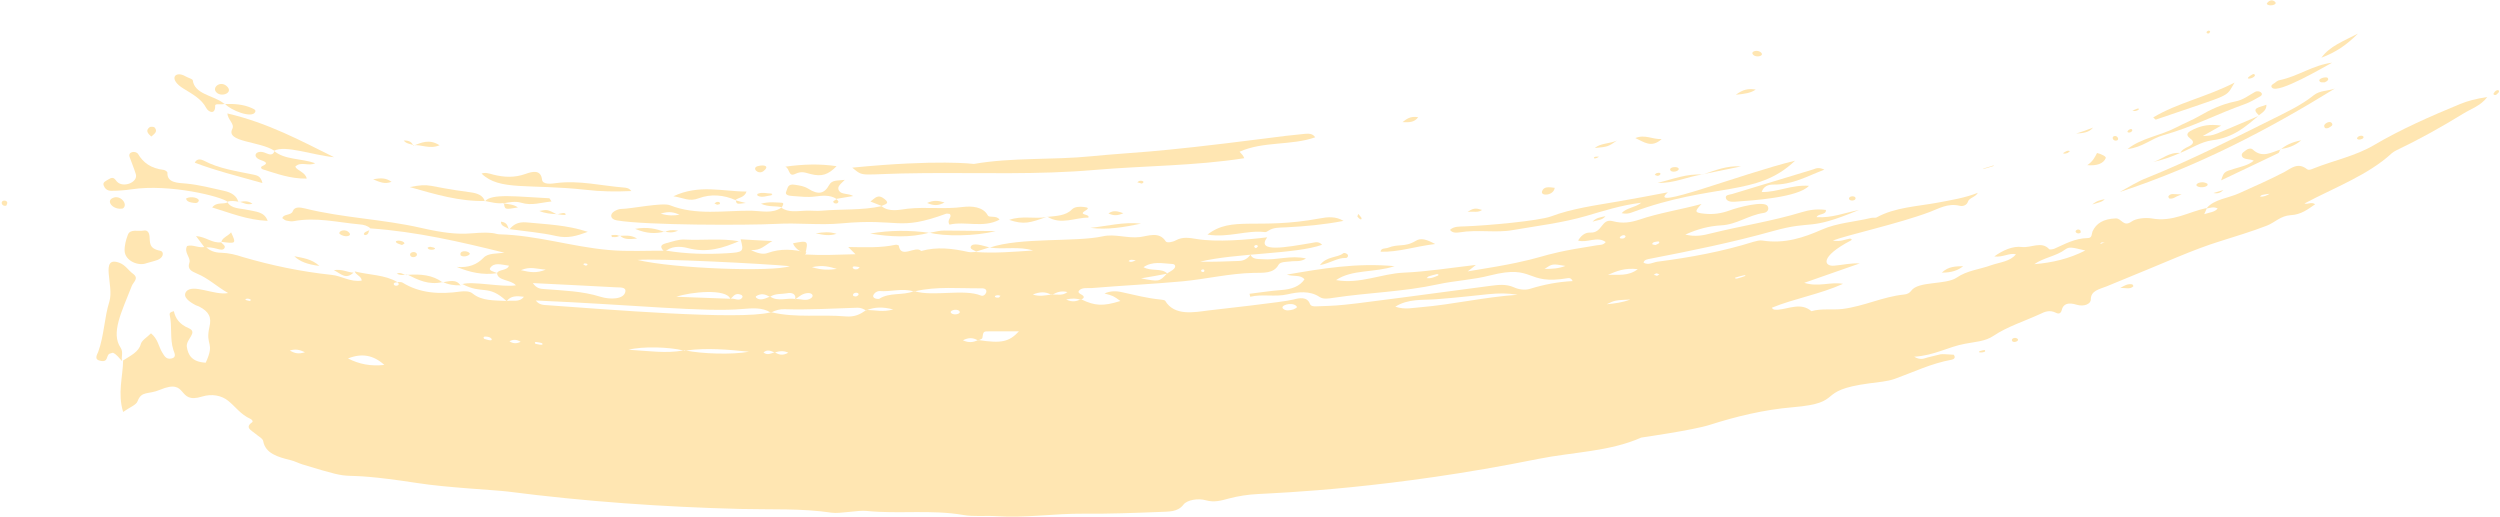<svg xmlns="http://www.w3.org/2000/svg" viewBox="0 0 1005 208" width="1005" height="208">
	<style>
		tspan { white-space:pre }
		.shp0 { fill: #ffe6b2 } 
	</style>
	<g id="Layer">
		<path id="Layer" fill-rule="evenodd" class="shp0" d="M323.6 102.3C330.3 102.7 336.9 102.4 343.9 102.2C342.9 101.2 342.2 100.5 341 99.3C347.7 99.4 354 99.7 360 98.4C360.4 98.3 361.3 98.6 361.3 98.7C362.1 104.3 368.1 98.5 370.3 100.9C376.7 99.1 383 99.9 389.3 101.3C390.13 101.48 391.12 101.33 392.05 101.3C399.83 101.9 407.52 101.2 415.3 100.7C409.57 98.92 403.64 100.37 397.9 99.53C410.24 95.32 432.46 97.39 443.3 95C448.2 93.9 453.1 95.9 458.2 95.3C461.5 94.9 466 92.9 468.6 97C469.1 97.8 471.5 97.3 472.7 96.6C475.5 95.1 478.1 95.6 481.2 96.1C489.2 97.4 501.3 96.4 509.4 95.4C504.7 101.8 517.5 99.3 527.1 97.7C528.6 97.5 529.9 96.8 531.5 98.4C520.9 102.2 496.7 101.7 482.4 105.2C487.7 105.3 493 105.1 498.2 104.9C500.4 104.8 501.7 103.7 502.7 102.4C503.5 104.2 505.3 104.1 507.5 104.2C513.2 104.7 518.8 102.5 525 103.9C522.9 105.4 520.6 104.8 518.7 105.1C517 105.3 514.7 105.2 514 106.4C512 110.1 507.9 109.6 504 109.7C494.2 109.9 484.9 112.2 475.3 113.1C463.2 114.2 451 114.8 438.9 115.8C437.2 115.9 435.2 115.5 434 116.6C432.3 118.2 436.2 118.3 435.6 119.7C435.52 119.95 435.09 120.13 434.72 120.36C440.15 123 443.45 123.18 450.4 121C447.5 118.9 447.5 118.9 444 118C446.3 116.9 448.7 116.9 451.2 117.5C456.2 118.6 461.2 119.9 466.4 120.4C467.1 120.5 468.2 120.6 468.4 120.9C472.1 127.2 480.2 125.5 485.8 124.8C488.8 124.4 515.9 121.5 520 120.4C522.2 119.8 525.5 119.1 526.6 122.2C527.1 123.5 529.2 123.1 530.5 123.1C541.3 122.7 537.4 123.1 599.2 114.9C602.4 114.5 605.4 114.1 608.6 115.5C610.3 116.3 612.9 116.8 615.1 116.1C620.6 114.4 626.2 113.3 632.2 113C631.8 112 631.1 111.7 630.4 111.8C612.9 114.8 617.3 106.1 599.1 110.7C592.2 112.5 584.9 112.8 578 114.3C564.3 117.3 550.1 117.6 536.2 119.7C534.2 120 532 120.4 530.5 119.4C526.5 116.7 521.6 117.4 517.7 118.3C512.5 119.5 507.5 118.1 502.6 119.3C502.5 118.9 502.4 118.5 502.3 118.1C506.5 117.6 510.8 116.9 515 116.6C519.3 116.3 522.5 115.1 524.4 112.3C522.8 110.3 520 111.3 517.3 110.4C531.7 107.9 545.4 105.6 560.6 107C552.6 109.7 543.5 108.2 537.1 112.6C546.8 114.3 555.2 110 564.4 109.6C573.7 109.2 582.9 107.7 593.3 106.5C591.7 107.8 591.1 108.3 590 109.1C626.6 103.3 613 103.1 642 98.6C643.2 98.4 644.5 98.6 645.5 97.3C642.1 94.8 638 97.8 634.4 96.7C635.4 95 637 93.4 639.2 93.5C644.3 93.8 643.6 87.7 648.3 88.9C652.4 90 655.6 89.4 659 88.3C666.9 85.6 675.5 84.3 684 82C681.1 85.1 681.2 85.5 685.1 85.9C688.7 86.3 692 85.8 695.3 84.6C698.4 83.4 709.4 80.5 710.6 82.9C711.3 84.1 710.5 85.4 709 85.6C702.8 86.5 698.2 90.3 691.8 90.6C687 90.9 682.6 92 677.5 94.3C681.6 95.3 684.8 94.6 687.9 93.8C700 90.8 712.5 88.9 724.3 85.3C727.2 84.4 730.5 83.9 734 84.4C734.3 86.5 730.7 85.8 730.3 87.3C736.4 87.7 741.7 85.5 747.3 84.4C726.2 93.2 729.5 88.2 712.7 92.9C696.6 97.4 680 100.8 663.4 104C662.3 104.2 660.9 104.4 660.7 105.6C662.7 106.7 664.4 105.5 666.3 105.2C679.5 103.5 692.5 101.1 704.9 97.2C706 96.9 707.4 96.5 708.5 96.7C717.5 98.1 725.1 95.5 732.4 92.3C738.5 89.6 745.6 89.2 752.2 87.6C752.9 87.4 753.9 87.7 754.4 87.4C761.8 83.3 770.8 83 779.3 81.4C784.5 80.4 789.8 79.6 795.1 77.5C794.1 79.3 791.6 79.5 791.1 81.1C790.7 82.4 789.2 83.1 787.7 82.7C783 81.6 779.3 83.9 775.8 85.2C763 90 742.8 94.4 736.8 96.7C740 97.3 741.8 96.2 743.7 95.9C744.5 96.1 744.6 96.4 744 96.7C731.4 103.3 733.2 107.2 737.4 106.8C740.8 106.5 744.1 105.7 747.6 105.9C740.5 108.4 733.4 110.9 725.3 113.7C731.1 115.5 735.7 113.2 740.9 114.1C731.6 118.3 721.3 120 712.3 123.7C712.8 124.7 713.8 124.5 714.8 124.5C719.3 124.1 724 121.5 728.2 125.1C732.2 123.9 736.5 124.7 740.7 124.2C749.4 123.1 756.8 119.3 765.4 118.4C766.8 118.3 767.7 117.7 768.3 116.9C771.1 112.9 782.2 114.6 786.6 111.6C790.8 108.7 795.9 108.3 800.5 106.6C804 105.4 808.2 105.1 810.4 102.2C807.6 101.6 805.3 103.5 801.7 103.1C805.1 100.6 809.2 98.8 812.9 99.3C816.5 99.7 820.8 96.8 823.8 100.2C824 100.4 825.3 100.2 825.8 100C830 98.2 833.9 95.8 839.3 95.7C841.1 95.7 840.8 94 841.2 93C842.7 89.8 845.5 88 850.5 87.8C853 87.7 853.5 91.5 857 89C858.7 87.8 862.5 87.4 864.9 87.8C873.48 89.4 879.77 85.12 887.15 83.61C890.1 80.09 895.78 79.67 900.1 77.7C906.3 74.9 912.5 72.2 918.4 69.1C921 67.7 923.7 65.1 927.4 68C928.2 68.6 929.3 68 930.1 67.7C938.1 64.5 947 62.7 954.4 58.3C965.1 52 976.9 46.8 989 41.8C992 40.6 995.2 39.7 999.9 39C997.2 42.6 993.2 43.8 990.2 45.7C981.6 51 972.6 56 963.2 60.5C962.6 60.8 962 61.2 961.5 61.6C952 70.4 938.4 75.4 926.4 81.8C927.7 82.3 929.1 81 930.7 82.1C927.8 84.1 925.1 86.3 920.8 86.5C916.7 86.8 914.6 89.4 911.3 90.7C905.1 93.1 898.7 95 892.4 97C881.2 100.5 873.2 104.4 846.9 115.1C843.9 116.3 840.5 116.8 840.5 120.4C840.5 122.2 837.8 123.4 834.8 122.5C831.6 121.5 829.4 122 828.8 124.7C828.5 125.9 827.7 126.4 826.4 125.7C824 124.5 822 125.3 820.2 126.2C813.9 129.1 806.9 131.3 801.4 135C798 137.3 793.9 137.4 789.9 138.2C783.2 139.4 777.7 142.9 769.5 143.4C772.2 145 773.6 144 774.9 143.7C781.6 142.2 778.5 142.2 785.4 142.6C786.3 143.8 785.5 144.4 784.6 144.6C776.3 146.1 769.2 149.6 761.7 152.3C758.6 153.4 755 153.6 751.5 154.1C729.1 157.1 742.2 161.9 720.8 163.7C709 164.7 698 167.4 687.3 170.8C680.8 172.9 659.8 175.9 659.8 175.9C647 181.6 632.2 181.7 618.3 184.5C559 196.5 514.4 198.1 505.7 198.6C501.7 198.8 497.8 199.4 494 200.4C491 201.2 488.2 202.1 484.7 201.1C481.6 200.2 477.2 201 475.8 202.8C473.4 206 469.7 205.6 466.3 205.8C456.1 206.2 445.8 206.6 435.6 206.5C423.8 206.4 412.2 208.3 400.5 207.5C396 207.2 391.4 207.8 387.1 207C374.3 204.8 361.2 206.7 348.4 205.4C345.1 205 337.6 206.6 334.3 206.1C322.2 204.3 309.9 204.9 297.7 204.6C266.3 203.8 235.1 201.6 204.1 197.6C199.4 197 179.2 196 167.9 194.2C130 188.4 147.8 194.7 121.6 186.7C120 186.2 118.5 185.4 116.9 185C111.6 183.7 106.7 182.3 105.8 177.3C105.6 176.2 103.7 175.3 102.6 174.3C101.1 173 98.3 171.9 101.3 169.8C101.9 169.4 101.3 168.7 100.7 168.4C96.7 166.6 94.7 163.5 91.7 161.1C89.1 159 85.2 158.2 81.3 159.4C70.8 162.7 76 151.8 64.3 156.7C59.6 158.7 56.9 157 55.3 161.3C54.8 162.8 52 163.8 49.5 165.6C47.2 158.1 49.4 151.5 49.5 144.8L49.5 144.9C52.4 143 55.8 141.5 56.6 138.3C57 136.8 59.1 135.6 60.7 134C63.5 136.3 63.7 139.1 65.1 141.5C65.9 142.7 66.6 144.7 69 144.1C71.1 143.6 70.1 141.9 69.7 140.7C68.2 136 69.3 131.2 68.2 126.5C68.1 126 68.4 125.4 69.9 125.1C70.5 128 72.2 130.4 75.8 131.9C79.8 133.6 74.7 136.3 75.1 139.4C75.6 142.6 77 145.5 82.7 145.8C86.6 137.3 82.4 139.3 84.2 131.4C85.1 127.6 84.1 125.3 80 123.2C79.6 123 79.1 122.9 78.7 122.7C76.2 121.4 73.3 119.4 74.8 117.3C77.3 113.8 86.3 118.9 91.7 117.8C87 115.1 83.8 111.9 79.2 110C76.8 109 75.3 108.1 76.1 105.7C76.9 103.6 73.8 101.6 75.2 98.9C77.57 98.11 80.14 100.06 82.71 99.13C84.12 100.75 86.37 101.6 88.9 101.6C92 101.7 94.8 102.4 97.5 103.3C109.1 106.7 121 109.2 133.3 110.5C137.4 110.9 140.8 113.5 145.4 112.8C145.4 111.04 142.92 110.52 142.62 109.1C148.35 110.58 154.76 110.41 159.73 113.4C160.42 113.39 161.33 113.32 161.8 113.6C168.7 117.9 176.7 118.4 185.1 117.2C186.8 117 188.8 117 190 118C193.74 121.05 198.75 120.71 203.58 120.99C196.14 114.1 193.99 118.51 185.89 114.2C190.17 112.93 202.03 115.58 207.4 114.7C205.31 112.31 200.13 113 199.8 109.83C194.08 110.67 188.84 109.48 183.6 107.3C188.4 107.7 191.7 106.4 194.4 103.6C196.2 101.7 199.7 102 202.8 101.6C185.13 97.21 167.47 93.12 148.9 91.81C147.81 90.77 146.25 90.3 144.5 90.2C135.7 89.4 127.1 87.2 118.1 88.9C117.2 89.1 116.1 88.9 115.2 88.7C114.6 88.6 114 88.1 113.5 87.7C113.9 85.9 117.1 86.7 117.7 84.9C118.4 83 120.6 83.3 122.6 83.8C137.8 87.6 153.9 88.1 169.2 91.6C187.8 95.9 189.5 92.8 198 93.7C199 93.8 199.9 94.2 200.9 94.2C215.9 94.6 229.9 99.2 244.7 100.5C252.4 101.2 260 100.7 267.7 100.8L267.5 100.7C275.7 102.1 284 102.3 292.3 101.8C298.86 101.4 299.1 101.2 297.73 96.2C301.62 96.4 305.51 96.7 310.5 96.9C307.4 98.6 305.9 100.8 301.9 100.5C304.3 101.8 306.8 102.4 308.6 101.7C313.9 99.8 319 100.2 324.2 101.5L323.6 102.3ZM392.05 101.3C392.03 101.3 392.02 101.3 392 101.3L392.3 101.3C392.22 101.3 392.13 101.3 392.05 101.3ZM397.9 99.53C397.83 99.55 397.77 99.58 397.7 99.6L397.7 99.5C397.77 99.51 397.83 99.52 397.9 99.53ZM434.72 120.36C434.68 120.34 434.64 120.32 434.6 120.3C434.49 120.35 434.38 120.39 434.27 120.43C434.35 120.46 434.42 120.48 434.5 120.5C434.57 120.45 434.64 120.4 434.72 120.36ZM428.6 120.4C431.13 121.62 432.69 121.08 434.27 120.43C432.65 119.98 431.08 119.83 428.6 120.4ZM887.15 83.61C887.1 83.67 887.05 83.74 887 83.8C887.04 83.8 887.08 83.79 887.13 83.79C887.15 83.73 887.18 83.66 887.2 83.6C887.18 83.6 887.17 83.61 887.15 83.61ZM886.1 86.1C888.1 85.4 890.4 85.3 891.5 83.8C889.75 82.93 888.48 83.65 887.13 83.79C886.84 84.51 886.47 85.18 886.1 86.1ZM82.71 99.13C82.67 99.09 82.64 99.04 82.6 99L82.8 99.1C82.77 99.11 82.74 99.12 82.71 99.13ZM142.62 109.1C142.61 109.1 142.61 109.1 142.6 109.1L142.6 109C142.6 109.04 142.61 109.07 142.62 109.1ZM159.73 113.4C159.69 113.4 159.64 113.4 159.6 113.4C159.66 113.43 159.71 113.47 159.75 113.5C159.8 113.5 159.85 113.5 159.9 113.5C159.85 113.47 159.79 113.43 159.73 113.4ZM158.3 114.2C158.4 115.47 161.53 114.74 159.75 113.5C158.99 113.51 158.21 113.64 158.3 114.2ZM203.8 121C206 120.6 208.8 121.7 210.6 119.3C207.65 118.91 205.28 118.9 203.77 121C203.71 120.99 203.64 120.99 203.58 120.99C203.62 121.02 203.66 121.06 203.7 121.1C203.72 121.07 203.75 121.03 203.77 121C203.78 121 203.79 121 203.8 121ZM185.89 114.2C185.79 114.23 185.69 114.27 185.6 114.3L185.7 114.1C185.76 114.13 185.83 114.17 185.89 114.2ZM199.8 109.83C199.87 109.82 199.93 109.81 200 109.8C199.94 109.78 199.89 109.76 199.83 109.74C199.82 109.76 199.81 109.78 199.8 109.8C199.8 109.81 199.8 109.82 199.8 109.83ZM204.6 106.8C201.5 106.4 198.6 105.3 197 107.8C196.43 108.76 198.51 109.26 199.83 109.74C200.5 108.22 203.91 108.87 204.6 106.8ZM148.9 91.81C148.94 91.84 148.97 91.87 149 91.9L148.8 91.8C148.83 91.8 148.87 91.8 148.9 91.81ZM297.73 96.2C297.72 96.2 297.71 96.2 297.7 96.2L297.7 96.1C297.71 96.13 297.72 96.17 297.73 96.2ZM311.3 141.66C311.33 141.67 311.37 141.69 311.4 141.7C311.46 141.68 311.52 141.67 311.57 141.65C311.55 141.63 311.52 141.62 311.5 141.6C311.43 141.62 311.36 141.64 311.3 141.66ZM316.9 141.8C314.97 140.83 313.22 141.17 311.57 141.65C313.15 142.71 314.73 142.98 316.9 141.8ZM306.9 141.7C308.52 142.94 309.87 142.09 311.3 141.66C309.84 141.06 308.46 140.33 306.9 141.7ZM423.19 118.39C423.1 118.39 423 118.4 422.9 118.4C422.77 118.41 422.65 118.42 422.52 118.44C422.61 118.49 422.71 118.54 422.8 118.6C422.93 118.53 423.06 118.46 423.19 118.39ZM415.2 118.4C418.04 119.35 420.25 118.68 422.52 118.44C420.3 117.2 417.98 117.25 415.2 118.4ZM429.1 117.4C426.42 116.75 424.77 117.56 423.19 118.39C425.12 118.36 427.29 118.92 429.1 117.4ZM309.69 119.26C309.66 119.24 309.63 119.22 309.6 119.2C309.52 119.24 309.44 119.27 309.36 119.31C309.4 119.34 309.45 119.37 309.5 119.4C309.56 119.35 309.62 119.31 309.69 119.26ZM303.9 119.1C303.8 119.2 303.8 119.5 303.9 119.6C305.35 120.95 307.17 120.25 309.36 119.31C307.6 118.18 305.85 117.83 303.9 119.1ZM319.66 120.18C319.64 120.25 319.62 120.32 319.6 120.4C319.7 120.33 319.79 120.27 319.89 120.2C319.86 120.2 319.83 120.2 319.8 120.2C319.75 120.19 319.71 120.18 319.66 120.18ZM326 119.9C327.3 119 326.6 117.8 324.9 117.8C322.65 117.89 321.36 119.13 319.89 120.2C321.96 120.13 324.13 121.18 326 119.9ZM316.3 117.9C314.27 118.29 311.58 117.92 309.69 119.26C312.63 121.34 316.42 119.66 319.66 120.18C320.08 118.33 318.51 117.42 316.3 117.9ZM469.2 109.9C469.2 109.9 469.2 109.9 469.2 109.9C469.15 109.95 469.11 110 469.06 110.04C469.14 110.03 469.22 110.01 469.3 110C469.27 109.97 469.24 109.93 469.2 109.9ZM458.7 111.9C465.9 113.28 466 113.3 469.06 110.04C465.94 110.63 462.8 111.22 458.7 111.9ZM471.9 108.1C472.7 107.3 472.7 106.1 471 106.1C467.3 105.9 463.3 104.9 459.7 107.4C462.66 109.17 466.97 107.65 469.2 109.9C470.1 109.3 471.2 108.8 471.9 108.1ZM274.7 140.89C274.84 140.93 274.97 140.96 275.1 141C275.31 140.97 275.51 140.94 275.72 140.91C275.54 140.87 275.37 140.84 275.2 140.8C275.03 140.83 274.87 140.86 274.7 140.89ZM301.1 141.4C292.7 140.52 284.21 139.74 275.72 140.91C282.08 142.23 294.29 142.66 301.1 141.4ZM252.7 140.6C260.9 141.09 267.77 142.15 274.7 140.89C269.07 139.48 258.26 139.14 252.7 140.6ZM293.77 120.07C293.71 120.08 293.65 120.09 293.6 120.1C293.59 120.1 293.58 120.1 293.56 120.1C293.58 120.13 293.59 120.17 293.6 120.2C293.66 120.16 293.71 120.11 293.77 120.07ZM271.9 119.3C279.09 119.6 286.38 119.8 293.56 120.1C291.97 115.92 277.65 117.32 271.9 119.3ZM298.5 119.4C298.6 119.2 298.3 118.6 297.9 118.5C295.52 117.55 294.86 119.14 293.77 120.07C295.35 119.82 297.44 121.43 298.5 119.4ZM367.19 117.13C367.26 117.15 367.33 117.18 367.4 117.2C367.54 117.17 367.68 117.13 367.81 117.1C367.71 117.07 367.6 117.03 367.5 117C367.4 117.05 367.29 117.09 367.19 117.13ZM394.3 118.8C396.1 119.6 398.1 115.8 394.6 115.9C385.64 116 376.59 115.03 367.81 117.1C375.07 119.3 387.6 116.04 394.3 118.8ZM353.5 117C352.9 117 352.1 117.4 351.7 117.8C351.1 118.4 350.6 119.2 351.5 119.8C351.9 120.1 353.1 120.3 353.5 120.1C357.5 117.47 362.93 118.83 367.19 117.13C362.66 115.75 358.13 117.39 353.5 117ZM393.05 136.81C393.1 136.84 393.15 136.87 393.2 136.9C393.29 136.84 393.39 136.78 393.5 136.73C393.43 136.72 393.37 136.71 393.3 136.7C393.22 136.74 393.13 136.77 393.05 136.81ZM409.6 133.2C405.5 133.2 401.6 133.2 397.7 133.2C395.3 133.2 395.3 133.2 394.9 135.9C394.82 136.24 394.08 136.43 393.5 136.73C402.54 138.09 405.63 137.47 409.6 133.2ZM387.1 136.8C389.49 137.94 391.32 137.54 393.05 136.81C391.2 135.7 389.34 135.63 387.1 136.8ZM348.61 124.6C348.5 124.6 348.4 124.6 348.3 124.6C348.22 124.66 348.14 124.72 348.05 124.77C348.07 124.78 348.08 124.79 348.1 124.8C348.27 124.73 348.44 124.67 348.61 124.6ZM344.8 123.7C335 124 325.2 124.6 315.4 124.3C313.52 124.21 311.72 124.73 310.18 125.54C319.93 127.88 330.06 126.31 340 127.2C343.57 127.49 345.75 126.38 348.05 124.77C347.07 124.18 346.08 123.7 344.8 123.7ZM310.18 125.54C310.12 125.53 310.06 125.52 310 125.5C309.91 125.53 309.81 125.55 309.71 125.58C309.77 125.62 309.84 125.66 309.9 125.7C309.99 125.65 310.09 125.6 310.18 125.54ZM298.6 124.2C283.5 125.6 254.7 122.5 215.4 120.8C216.7 122.6 218.5 122.6 220.2 122.7C243.02 124.29 297.14 128.83 309.71 125.58C306.35 123.51 302.43 123.91 298.6 124.2ZM359.1 124.4C354.74 123.26 351.64 123.47 348.61 124.6C351.71 124.66 354.94 125.56 359.1 124.4ZM256.3 104.5C271 108 310.6 109.4 317.5 107C307.5 106 263.8 103.8 256.3 104.5ZM214.2 113.8C215.7 116 217.3 116.1 218.7 116.2C226.3 116.8 234.1 117 241.4 119.3C245.2 120.5 250.9 120.4 251.4 117.2C251.7 115.3 249.2 115.6 247.6 115.5C236.9 114.9 226.1 114.4 214.2 113.8ZM610.1 118.5C601.4 117.1 598 118.7 577.3 120.3C571.9 120.7 566.1 120 560.9 123.3C564.9 124.6 568.1 123.7 571.2 123.5C584.1 122.4 596.8 119.4 610.1 118.5ZM817.8 106.2C825.1 105.6 831.8 104 838.3 100.7C832.7 99.4 831.9 99.1 830.2 100.3C826.6 103 821.4 103.6 817.8 106.2ZM139.9 144.1C144.4 146.4 149 147.3 154.5 146.7C150.1 142.7 145.4 141.9 139.9 144.1ZM658.4 108.2C653.1 107.6 649.8 109 646.4 110.5C650.4 110.3 654.5 111.2 658.4 108.2ZM326.4 107.4C330.6 108.7 333.5 108.5 336.4 108.1C333.6 107.3 331 106.4 326.4 107.4ZM629.3 106.9C624 106 624.1 106 620.9 108.1C623.9 108.1 626.5 108 629.3 106.9ZM219.4 108.4C215.6 108.1 213.2 107 209.4 108.6C213.2 109.5 215.6 109.9 219.4 108.4ZM655.4 120.4C649.2 120.7 649.2 120.7 645.9 122.3C649.2 122 652.3 121.6 655.4 120.4ZM519.9 124.4C520.6 124 522 123.7 521 122.9C519.1 121.3 514.4 122.8 515.8 124.1C516.9 125.1 518.4 124.8 519.9 124.4ZM122.6 141.6C120.5 140.6 118.9 140.2 116.5 140.9C118.5 142.1 120.1 142.4 122.6 141.6ZM385.6 125C384.5 123.9 381.3 124.9 382.4 125.9C383.5 126.9 386.7 126.2 385.6 125ZM912.4 77.9C911.8 78 911.3 78 910.8 78.1C910 78.3 908.9 78.2 908.6 79.1C910.1 79.1 911.3 78.6 912.4 77.9ZM697.5 111.9C697.7 111.9 698 112 698.2 112C699.3 111.7 700.4 111.4 701.4 111C701.9 110.8 701.7 110.5 700.9 110.7C699.8 110.9 698.7 111.3 697.6 111.6C697.5 111.5 697.5 111.8 697.5 111.9ZM344.1 119.2C346 118.5 345 117.5 343.9 117.7C343.2 117.8 342.7 118.3 343 118.9C343.1 119.1 343.7 119.1 344.1 119.2ZM653.5 95.1C653.1 93.5 649.7 95.8 651.9 95.9C652.6 96 653.2 95.7 653.5 95.1ZM573.5 111.8C574.3 111.8 574.9 112.2 578 110.8C578.5 110.6 578.3 110.1 577.6 110.2C576.5 110.4 575.4 110.8 574.3 111.1C574.1 111.2 574 111.4 573.5 111.8ZM209.3 137.4C207.8 136.5 206.4 136.3 204.8 137.2C206.3 138.2 207.7 138.2 209.3 137.4ZM215.2 138.2C215.9 138.3 216.8 138.6 217.7 138.6C218.2 138.6 218.3 138.1 217.7 137.9C217.1 137.7 216.4 137.6 215.7 137.5C215.1 137.4 214.8 137.6 215.2 138.2ZM194.6 136.2C195.3 136.4 196.1 136.7 197 136.8C198.3 137 197.8 135.3 195.1 135.3C194.4 135.3 194.2 135.6 194.6 136.2ZM453.7 105C454.7 105.3 454.2 105.6 456.6 104.7C455.5 104.4 454.2 104.2 453.7 105ZM666.1 110.9C666.4 110.7 666.8 110.5 667.1 110.3C665.5 109.7 666.1 109.7 664.8 110.5C665.3 110.6 665.7 110.7 666.1 110.9ZM345.6 107.4C344.9 107.3 344.2 107.1 343.6 107.1C342 107 342.9 108.7 344.7 108.2C345 108.1 345.2 107.8 345.6 107.4ZM844.9 97.9C845.3 97.7 845.7 97.5 846.1 97.4C844.5 97.5 845 97.3 844.2 98C844.4 98 844.6 97.9 844.9 97.9ZM505.7 99C505.4 98 503.6 98.7 504.4 99.5C504.9 100 505.2 99.6 505.7 99ZM235.5 106.8C236.4 106.6 236.6 105.9 234.9 105.9C234.8 105.9 234.5 106.2 234.5 106.3C234.8 106.5 235.2 106.7 235.5 106.8ZM100.4 121C101.6 120.5 100 119.9 99.1 120.1C98.5 120.2 98.5 120.5 99.1 120.7C99.6 120.8 100 120.9 100.4 121ZM665.5 98.5C666 98.2 666.9 98 667 97.6C667.2 96.8 666.2 97.1 665.6 97.2C664.9 97.3 664.2 97.5 664.2 98.2C664.3 98.3 665 98.4 665.5 98.5ZM401.6 119.6C401.8 119.4 402 119.1 402.2 118.9C401.8 118.8 401.3 118.6 400.9 118.7C399.4 118.8 399.7 119.9 401.6 119.6ZM484.2 108.9C484.1 108.7 484.1 108.5 484 108.4C483 108 482.5 109 483.1 109.2C483.6 109.5 484 109.4 484.2 108.9Z" />
		<path id="Layer" fill-rule="evenodd" class="shp0" d="M498.3 61C499.5 62.3 499.6 62.3 500.2 63.6C480.4 66.7 460.2 66.6 440.2 68.3C417.3 70.3 394.4 69.4 371.5 69.6C344.6 69.8 347.8 71.6 342.6 67.4C377 64 391.5 65.9 391.5 65.9C407.1 63.2 423.1 64.4 438.9 62.8C456 61.1 460.7 61.8 509.1 55.6C514.2 54.9 519.4 54.3 524.6 53.8C526 53.7 527.7 53.6 528.7 55.2C519.1 58.6 507.8 56.7 498.3 61Z" />
		<path id="Layer" fill-rule="evenodd" class="shp0" d="M354.4 82.9C357.5 85.4 361.5 84.3 364.9 83.9C372.3 83.1 379.7 84.2 387.1 83.2C390.5 82.8 395.2 83 397.1 86.6C397.7 87.7 400.6 86.4 401.8 88.3C395.3 91.8 388 88.8 381.7 90.3C380.4 88.3 383 87.3 381.8 86C381.3 86 380.8 85.8 380.4 85.9C360.7 93.1 361.9 87.6 338.2 89.8C329.5 90.6 320.8 89.5 312.1 90C300.2 90.6 259.7 90.6 248 88.6C245.4 88.2 244.9 86.2 247 84.9C247.7 84.5 248.8 84 249.6 84C253.5 84 266.3 81.3 269.3 82.5C279.8 86.7 291.1 84.6 302.1 84.7C306.06 84.8 310.51 85.98 314.1 83.47C316.88 85.58 320.54 84.8 323.9 84.7C326.1 84.6 328.4 84.9 330.3 84.7C338.3 84 346.5 84.6 354.3 82.9L354.4 82.9ZM314.1 83.47C314.06 83.45 314.03 83.43 314 83.4L314.2 83.4C314.17 83.42 314.13 83.45 314.1 83.47ZM273.2 86.3C271.2 85.5 269.2 84.7 265.6 85.9C268.8 86.8 271 86.7 273.2 86.3Z" />
		<path id="Layer" fill-rule="evenodd" class="shp0" d="M670.5 77.3C661.3 85.2 699.5 70 721.6 64.6C706.2 79.4 688.9 73.2 656 85.4C654.9 85.8 653.8 86.1 651.9 85.7C653.8 83.5 657.3 83.5 659.8 81.5C651.6 82.5 644.6 84.8 637.7 86.8C628.1 89.6 617.9 90.8 608.1 92.5C601.6 93.7 593.9 92.2 586.8 93.4C585.4 93.6 583.8 93.7 582.9 92.4C584.5 90.9 586.8 91.1 588.9 91C597.7 90.7 618.6 88.8 623.5 87C632 83.8 641.2 82.6 650.4 81C657 79.8 663.5 78.7 670.5 77.3Z" />
		<path id="Layer" fill-rule="evenodd" class="shp0" d="M49.1 145.2C47.9 144 47.1 142.6 45.4 141.8C44.9 142 44.4 142 44 142.2C42.6 143 43.6 145.6 40.6 145.1C37.6 144.6 39 142.7 39.5 141.4C41.9 134.7 41.9 127.8 44 121.1C45.9 114.8 40 102.8 47.9 105.6C50.4 106.5 51.5 108.6 53.4 110C56 111.9 53.7 113.2 53 114.9C48.8 125.6 44.5 133.9 48.5 139.8C49.7 141.7 48.6 143.5 49.1 145.2C49 145.3 49.1 145.2 49.1 145.2Z" />
		<path id="Layer" fill-rule="evenodd" class="shp0" d="M91.6 81.2C89.2 79 68.1 73.8 52.9 76.1C50.2 76.5 47.5 76.7 44.7 76.7C43 76.7 42.1 75.7 41.7 74.6C41.1 73.2 42.7 72.7 43.8 72C45.7 70.8 46.2 72.1 47 73C49.5 75.7 55.6 73.3 54.6 70C53.9 67.7 52.9 65.4 52.1 63.1C51.3 60.9 54.6 60.5 55.5 61.9C57.5 65.3 60.6 67.7 65.8 68.3C66.4 68.4 67.3 69 67.3 69.4C67.1 73.5 71.3 73.5 74.9 73.8C80.1 74.3 85 75.6 90 76.7C93.2 77.4 95.2 78.8 95.8 81.2L95.9 81.1C94.3 80.8 92.8 80.6 91.3 81.1L91.6 81.2Z" />
		<path id="Layer" fill-rule="evenodd" class="shp0" d="M110.3 60.6C104.4 56.7 90.6 57.2 93.4 51.8C94.4 49.8 91.6 48.2 91.4 45.6C107.7 49.4 120.8 56.5 134.3 63.2C125.8 62.4 114.6 58.2 110.2 60.6L110.3 60.6Z" />
		<path id="Layer" fill-rule="evenodd" class="shp0" d="M938.6 35.6C912 52 884 66.7 852.1 77.2C855.8 75.2 859.3 72.9 863.3 71.4C880.4 64.5 896.4 56.4 912.5 48.4C918.7 45.3 925 42.4 930.1 38.3C932.6 36.3 935.9 36.6 938.6 35.6Z" />
		<path id="Layer" fill-rule="evenodd" class="shp0" d="M253.8 76.8C247.3 77.1 241.4 77 235.5 76.3C212.4 73.8 200.8 76.8 193.6 69.8C194.8 69.2 196.6 69.7 198.3 70.2C202.7 71.3 206.9 71.5 211.3 69.9C214.1 68.9 217.4 68.1 217.9 72.2C218.1 74.3 221.7 73.9 223.6 73.6C232.9 72.4 241.8 74.7 250.9 75.4C251.7 75.5 252.8 75.5 253.8 76.8Z" />
		<path id="Layer" fill-rule="evenodd" class="shp0" d="M733.4 68.2C726.3 70.9 720.6 74.3 712.8 74.2C710.8 74.2 708.9 74.9 708.2 77.2C714.6 77.3 720.2 74.2 727.2 74.7C722.9 79.4 704.6 80.6 697.3 81.1C695.7 81.2 694.1 80.9 693.8 79.6C693.5 78.3 695.2 78.3 696.3 78C707.1 74.7 718 71.4 728.9 68.1C730 67.7 731.1 67.1 733.4 68.2Z" />
		<path id="Layer" fill-rule="evenodd" class="shp0" d="M485.4 94.3C495.3 86.6 505.3 92.5 530.6 87.8C533.7 87.2 537 86.9 540.1 88.8C532.4 90.3 524.7 91 516.8 91.4C514.3 91.5 511.8 91.4 509.8 92.8C509.5 93 508.9 93.4 508.5 93.3C501.1 92.4 493.9 95.7 485.4 94.3Z" />
		<path id="Layer" fill-rule="evenodd" class="shp0" d="M58.9 105.8C55.7 107.1 50.3 104.9 50.1 100.9C50 98.8 50.6 96.5 51.4 94.4C52.3 91.9 55.6 93.1 57.7 92.7C59.5 92.3 60 93.9 60.1 94.9C60.4 97.3 59.6 99.9 64.4 100.8C65.9 101.1 65.8 103.1 64.1 104.1C63 104.8 61.5 105 58.9 105.8Z" />
		<path id="Layer" fill-rule="evenodd" class="shp0" d="M110.1 60.6C114.3 64.3 121 63.6 126.7 65.6C124.1 67 120.9 64.7 118.7 67C119.4 68.6 122.8 69.2 123.3 71.8C116.7 71.9 111.2 69.8 105.7 68.1C105 67.9 104.6 67.2 105.4 66.8C108.4 65.5 106.3 64.9 104.7 64.3C100.9 62.9 103.1 59.8 107 61.6C108.5 62.3 109.8 62.4 110.3 60.8C110.3 60.6 110.1 60.6 110.1 60.6Z" />
		<path id="Layer" fill-rule="evenodd" class="shp0" d="M855.3 59.9C860.7 55.5 868.7 54.5 874.9 51.2C877.9 49.6 881.3 48.3 884.2 46.6C888.5 44.1 893.1 41.9 898.5 40.8C901.8 40.2 904 38.3 906.6 36.9C908.2 36.1 910.5 37.7 908.5 38.8C906.5 39.9 904.6 41.1 902.3 41.9C891.3 45.8 881.3 51.1 869.8 54.3C864.8 55.7 861.2 59.3 855.3 59.9Z" />
		<path id="Layer" fill-rule="evenodd" class="shp0" d="M204.7 92.3C206.3 90.4 208 89.1 211.7 89.4C219.7 90.2 227.8 90.4 236.3 93.2C231.7 94.9 228.3 95.9 223.7 94.9C217.6 93.5 211.1 93 204.8 92.1L204.7 92.3Z" />
		<path id="Layer" fill-rule="evenodd" class="shp0" d="M876.5 61.5C877.1 60.2 878.5 59.5 880 58.8C881.8 57.9 882.2 56.9 880.5 55.7C878.1 53.9 879.8 52.9 882 51.9C885.1 50.5 888.3 49.8 892.9 50.5C890.1 52.1 887.9 53.3 885.5 54.7C891.2 54.3 887.9 55 908.2 46.5L908 46.5C902.8 50.8 898 55.3 889.3 56.4C884.7 57 880.7 59.8 876.4 61.5L876.5 61.5Z" />
		<path id="Layer" fill-rule="evenodd" class="shp0" d="M267.3 101.5C266.1 100.1 264.4 98.6 268 97.7C270.3 97.1 272.8 96.2 275.1 96.3C282.5 96.7 289.9 95.7 297.2 97L297.2 96.9C290.7 99.7 284.3 101.8 276.4 99.7C273.3 98.9 269.5 98.9 267.1 101.4L267.3 101.5Z" />
		<path id="Layer" fill-rule="evenodd" class="shp0" d="M336.2 79.9C333.6 78.3 330.6 78.6 327.6 79C324.6 79.4 321.6 79 318.7 78.8C317.3 78.7 315.3 78.5 316.1 76.9C316.7 75.7 316.5 73.7 319.7 74.3C321.6 74.6 323.2 74.8 325 75.9C328.9 78.4 331.4 77.9 333.3 74.4C334.5 72.2 336.7 72.7 339.6 72.3C338.2 73.8 336.2 75 337.3 76.7C338.3 78.3 340.9 77.6 343 78.8C340.4 79.2 338.2 79.6 335.9 80L336.2 79.9Z" />
		<path id="Layer" fill-rule="evenodd" class="shp0" d="M865.6 47.2C875.2 41.4 887.3 38.9 898.3 33.2C894.4 39.6 898.2 37.2 866.6 48.1C866.2 47.8 865.9 47.5 865.6 47.2Z" />
		<path id="Layer" fill-rule="evenodd" class="shp0" d="M295.8 80.5C291 78.3 285.7 77.9 280.9 79.7C277 81.2 274.8 79.5 270.7 78.9C281.1 74 290.5 77 300.1 77C299.3 79.5 296.7 79.4 295.5 80.5L295.8 80.5Z" />
		<path id="Layer" fill-rule="evenodd" class="shp0" d="M90.4 41.7C89.1 42.3 86.4 41.4 86.5 42.5C86.6 46.3 83.8 45.1 82.9 43.4C81.1 39.9 77.5 37.9 73.9 35.7C67.4 31.8 70.4 28.2 74.6 30.7C75.6 31.3 77.4 31.7 77.5 32.3C78.2 37.7 85.2 38.3 89.3 41.1C89.7 41.3 90 41.6 90.3 41.9L90.4 41.7Z" />
		<path id="Layer" fill-rule="evenodd" class="shp0" d="M195 80.8C184.6 81 175.3 78.2 164.7 75.2C173.7 73.5 170.7 74.9 189.1 77.3C192.1 77.7 194.2 78.6 194.9 80.9L195 80.8Z" />
		<path id="Layer" fill-rule="evenodd" class="shp0" d="M916.6 60.1C916.4 60.6 916.3 61.4 915.8 61.6C908.4 65.2 901 68.6 892.9 72.5C894 69.1 894 69.1 898.3 67.8C901 67 903.9 66.4 906 64.6C904.4 63.7 901.6 64.4 901.2 62.5C901 61.5 902.3 60.9 903 60.3C903.7 59.7 905 59.5 905.6 60.1C909.4 63.7 913.1 61.2 916.8 60.1L916.6 60.1Z" />
		<path id="Layer" fill-rule="evenodd" class="shp0" d="M315.7 67C322.9 66 329.5 65.8 336.3 66.8C333 70.2 330.4 71.1 326 70C323.8 69.5 322.5 68.6 319.7 69.9C316.9 71.3 317.6 67.8 315.7 67Z" />
		<path id="Layer" fill-rule="evenodd" class="shp0" d="M937.5 25.2C934.1 27 915.9 37.8 913.4 35.3C912.6 34.5 913.5 33.9 914.2 33.5C914.9 33 915.6 32.3 916.5 32.2C924 30.6 929.7 26.2 937.5 25.2Z" />
		<path id="Layer" fill-rule="evenodd" class="shp0" d="M91.4 81.2C92.9 84 96.6 83.7 99.6 84.4C102.6 85.1 106.3 85 107.6 88.8C99.2 88.4 92.6 85.6 85.3 83.4C87.1 81 89.9 82.3 91.6 81.3L91.4 81.2Z" />
		<path id="Layer" fill-rule="evenodd" class="shp0" d="M202.6 81.6C199.9 82 197.5 81.3 195 80.8L194.9 81C197.4 77.6 208.1 79.1 220.8 79.7C221 79.7 221.2 80.3 221.7 81C217.5 81.4 213.8 82.8 209.5 81.5C207.2 80.8 204.6 81.3 202.1 81.8L202.6 81.6Z" />
		<path id="Layer" fill-rule="evenodd" class="shp0" d="M105.5 73.6C95.6 70.8 86.7 68.6 78.3 65.4C79.2 63.5 81 64.1 82 64.6C88 67.8 95.1 68.8 101.9 70.2C103.3 70.5 104.9 70.8 105.5 73.6Z" />
		<path id="Layer" fill-rule="evenodd" class="shp0" d="M420.9 87.2C424.5 86.8 428.4 86.8 430.9 84.2C432 83.1 433.9 83 435.7 83.2C437.2 83.4 438.1 83.6 436.3 84.7C433.1 86.6 438.4 85.9 437.5 87.5C432.2 87.4 426.6 90.6 421 87.1L420.9 87.2Z" />
		<path id="Layer" fill-rule="evenodd" class="shp0" d="M576.9 98.1C568.6 99.1 562.3 101.4 555 101.2C555.1 99.6 557 100 558 99.6C562.2 97.9 564.6 99.5 569 96.9C571.1 95.5 573.5 96.2 576.9 98.1Z" />
		<path id="Layer" fill-rule="evenodd" class="shp0" d="M373.6 93.6C381 92.3 373.5 92.7 400.2 92.9C392.2 95 379.2 95.1 373.6 93.5L373.6 93.6Z" />
		<path id="Layer" fill-rule="evenodd" class="shp0" d="M373.7 93.5C365.8 95.7 357.8 95.2 349.8 93.9C357.7 92.5 365.7 92.5 373.7 93.6L373.7 93.5Z" />
		<path id="Layer" fill-rule="evenodd" class="shp0" d="M438.3 91.6C445.1 90.9 451.7 89.1 458.7 89.9C452 91.3 445.3 92.5 438.3 91.6Z" />
		<path id="Layer" fill-rule="evenodd" class="shp0" d="M90.3 41.8C94.1 41.7 97.7 41.9 101.1 43.4C101.9 43.8 103 44.1 102.6 45C101.4 47.8 92.6 44.3 90.4 41.7L90.3 41.8Z" />
		<path id="Layer" fill-rule="evenodd" class="shp0" d="M88.8 97.3C89.4 98.1 90.7 98.7 90.3 99.6C89.8 100.8 88.3 100.3 87.2 100C85.6 99.6 83.9 99.2 82.2 99.6L82.4 99.7C81.3 98.3 80.3 96.9 78.8 94.9C82.9 95.2 85.3 97.9 89 97.4L88.8 97.3Z" />
		<path id="Layer" fill-rule="evenodd" class="shp0" d="M933.2 23.2C936.6 18.5 942.2 16.5 947.9 13.5C943.2 18.2 939 21 933.2 23.2Z" />
		<path id="Layer" fill-rule="evenodd" class="shp0" d="M684.7 70.1C678.5 70.9 673 73.8 666.4 73.5C672.3 72.1 678 69.7 684.6 70.2L684.7 70.1Z" />
		<path id="Layer" fill-rule="evenodd" class="shp0" d="M657.4 55.5C661.3 53.9 664.3 56.1 668 55.9C663.8 59.7 660.8 57 657.4 55.5Z" />
		<path id="Layer" fill-rule="evenodd" class="shp0" d="M421 87.1C414 89.6 411.7 90.4 405.7 88.4C410.9 86.5 416.1 88.2 420.9 87.2C420.9 87.2 421 87.1 421 87.1Z" />
		<path id="Layer" fill-rule="evenodd" class="shp0" d="M177.9 113.4C172.3 114.7 168 112.5 163.8 110.4L163.7 110.5C169 110.1 173.9 110.5 177.9 113.5L177.9 113.4Z" />
		<path id="Layer" fill-rule="evenodd" class="shp0" d="M86.8 36.9C85.2 34.9 89 32.1 91.5 35C93.7 37.5 88.6 39.3 86.8 36.9Z" />
		<path id="Layer" fill-rule="evenodd" class="shp0" d="M49.4 83.8C45.6 84.6 42.4 80.9 45.3 79.6C48.4 78.1 51.7 82.2 49.4 83.8Z" />
		<path id="Layer" fill-rule="evenodd" class="shp0" d="M839.1 66.4C841.4 64.8 842.2 63.1 843 61.5C844.9 62 846.8 62.9 846.5 63.6C845.5 65.8 843 66.7 839.1 66.4Z" />
		<path id="Layer" fill-rule="evenodd" class="shp0" d="M323.8 102.3C321.7 101.1 319.5 99.9 318.8 97.8C324.9 96.6 325 96.7 323.7 102.2C323.6 102.3 323.8 102.3 323.8 102.3Z" />
		<path id="Layer" fill-rule="evenodd" class="shp0" d="M530.6 106.6C533.3 102.9 537.7 103.7 540 101.8C540.4 101.5 541.5 101.9 541.8 102.4C542.1 103 541.7 103.7 541 103.7C537.6 103.6 535.3 105.6 530.6 106.6Z" />
		<path id="Layer" fill-rule="evenodd" class="shp0" d="M789.2 107C787.1 108.7 784.6 109.6 780.6 109.6C783.3 107 786.3 107.1 789.2 107Z" />
		<path id="Layer" fill-rule="evenodd" class="shp0" d="M118.3 103C121.6 103.7 125.2 104 128.4 106.9C123.6 106.3 120.6 105.2 118.3 103Z" />
		<path id="Layer" fill-rule="evenodd" class="shp0" d="M166.1 58.6C169.3 57.4 172.5 55.7 176.7 58.4C172.7 60.1 169.4 58 166.1 58.4L166.1 58.6Z" />
		<path id="Layer" fill-rule="evenodd" class="shp0" d="M684.6 70.1C689.5 68.5 694.2 66.5 699.9 66.9C694.9 67.9 689.8 69 684.8 70C684.7 70.1 684.6 70.1 684.6 70.1Z" />
		<path id="Layer" fill-rule="evenodd" class="shp0" d="M89 97.3C89.3 95.5 91.7 94.9 92.9 93.4C95 98 95 98 88.8 97.2L89 97.3Z" />
		<path id="Layer" fill-rule="evenodd" class="shp0" d="M697.8 38.1C700.6 36 702.7 35.5 705.8 36C703.8 37.4 701.6 37.7 697.8 38.1Z" />
		<path id="Layer" fill-rule="evenodd" class="shp0" d="M314.5 83.4C312.1 82.6 309.2 83.4 305.9 81.9C309.2 81 311.8 81.4 314.3 81.5C315.4 81.6 314.6 82.7 314.3 83.3L314.5 83.4Z" />
		<path id="Layer" fill-rule="evenodd" class="shp0" d="M354.7 82.9C353.2 82.3 351.7 81.7 349.9 81C351.7 79.8 352.8 77.7 355.7 80.1C357.9 81.9 355.7 82.1 354.4 82.8C354.4 82.9 354.7 82.9 354.7 82.9Z" />
		<path id="Layer" fill-rule="evenodd" class="shp0" d="M625 75.5C624.6 78.7 619.2 79 619.9 76.9C620.6 74.9 622.6 75.2 625 75.5Z" />
		<path id="Layer" fill-rule="evenodd" class="shp0" d="M267.2 93.1C263.6 94 260.1 94 255.3 92C260.4 91.1 263.8 92 267.1 93.2L267.2 93.1Z" />
		<path id="Layer" fill-rule="evenodd" class="shp0" d="M202.6 81.6L202.2 81.7C204.2 82.1 206.5 82.1 208.2 83.4C202.9 84.3 202.9 84.3 202.6 81.6Z" />
		<path id="Layer" fill-rule="evenodd" class="shp0" d="M641.1 59.5C643.4 57.5 647.2 57.8 650 56.5C646.4 59 646.4 59 641.1 59.5Z" />
		<path id="Layer" fill-rule="evenodd" class="shp0" d="M304.6 66.8C307.5 66 309.4 66.9 306.9 68.8C304.8 70.4 302 67.5 304.6 66.8Z" />
		<path id="Layer" fill-rule="evenodd" class="shp0" d="M876.4 61.5C873 63 869.4 64.3 865.6 65.1C869.3 64 871.8 61.1 876.5 61.5C876.5 61.5 876.4 61.5 876.4 61.5Z" />
		<path id="Layer" fill-rule="evenodd" class="shp0" d="M392.5 101.2C391.7 100.6 390 100.2 390.2 99.3C390.8 97.2 395.2 98.8 397.9 99.5L397.9 99.4C396 100 394.1 100.6 392.2 101.2L392.5 101.2Z" />
		<path id="Layer" fill-rule="evenodd" class="shp0" d="M60.8 54.9C59.5 53.7 58.3 52.5 60.2 51.1C60.5 50.9 61.8 50.9 62.1 51.2C63.6 52.8 62.1 53.8 60.8 54.9Z" />
		<path id="Layer" fill-rule="evenodd" class="shp0" d="M887.3 73.8C888.3 75.1 884.5 75.8 883.2 74.8C882.6 74.3 883.2 73.8 883.9 73.5C885.1 73.1 886.2 73.2 887.3 73.8Z" />
		<path id="Layer" fill-rule="evenodd" class="shp0" d="M563.8 49.1C565.4 47.9 566.8 46.6 570.1 47.1C568.6 49.3 566.3 49.2 563.8 49.1Z" />
		<path id="Layer" fill-rule="evenodd" class="shp0" d="M142.2 109.5C139 112.6 137.2 110.1 134.2 108.6C137.7 108.1 139.7 109.5 142.1 109.6C142.1 109.7 142.2 109.5 142.2 109.5Z" />
		<path id="Layer" fill-rule="evenodd" class="shp0" d="M908.2 46.4C904.5 43.3 908.4 43.2 911.1 42.1C911.2 44.4 909.4 45.3 908 46.4L908.2 46.4Z" />
		<path id="Layer" fill-rule="evenodd" class="shp0" d="M310.1 78.5C308.3 78.7 306.4 79.6 304.6 78.7C304.3 78.3 304.3 77.9 304.9 77.8C306.6 77.2 308.3 77.8 310 77.8C310.2 77.8 310.4 78 310.5 78.1C310.4 78.1 310.2 78.3 310.1 78.5Z" />
		<path id="Layer" fill-rule="evenodd" class="shp0" d="M74.8 79.8C76.9 78.6 80.2 79.7 79.9 80.7C79.5 82 78.1 81.6 76.9 81.4C76 81.2 75 80.9 74.8 79.8Z" />
		<path id="Layer" fill-rule="evenodd" class="shp0" d="M150 72.1C153.4 71.4 155.3 71.6 157.4 73.1C154.7 74.1 152.9 73.3 150 72.1Z" />
		<path id="Layer" fill-rule="evenodd" class="shp0" d="M136.5 94C135.9 92.8 139 91.7 140.5 93.7C141.5 95 138.5 95.6 136.5 94Z" />
		<path id="Layer" fill-rule="evenodd" class="shp0" d="M379.7 81.4C377.1 82.8 375.3 82.7 372.7 81.6C375.3 80.4 377.1 80.6 379.7 81.4Z" />
		<path id="Layer" fill-rule="evenodd" class="shp0" d="M916.8 60.1C918.7 58.5 921 57.2 925.1 56.4C922.3 58.8 919.6 59.5 916.6 60C916.6 60.1 916.8 60.1 916.8 60.1Z" />
		<path id="Layer" fill-rule="evenodd" class="shp0" d="M877 78.1C876.3 78.4 876.1 78.5 875.9 78.6C874.6 79 873.7 80.1 872.1 79.8C871.9 79.8 871.6 79.1 871.7 78.9C872.5 77.6 874.1 78.1 875.5 78.1C875.7 78.1 875.9 78.1 877 78.1Z" />
		<path id="Layer" fill-rule="evenodd" class="shp0" d="M841.4 51.3C839.7 53.4 837.2 53.5 834.6 53.7C836.9 53 839.1 52.2 841.4 51.3Z" />
		<path id="Layer" fill-rule="evenodd" class="shp0" d="M704.5 21.6C704 20.5 706.9 19.8 708.1 21.3C709.2 22.7 705.3 23.4 704.5 21.6Z" />
		<path id="Layer" fill-rule="evenodd" class="shp0" d="M451.6 85.7C449.4 86.7 447.7 86.8 445.6 85.8C447.7 84.3 449.4 85 451.6 85.7Z" />
		<path id="Layer" fill-rule="evenodd" class="shp0" d="M327.9 93.8C331.3 93.3 333.4 93.1 336.3 94C333.3 94.9 331.3 94.5 327.9 93.8Z" />
		<path id="Layer" fill-rule="evenodd" class="shp0" d="M224 86.1C221.5 86 219.1 85.8 216.8 84.8C220.1 84.2 220.1 84.2 223.9 86.2L224 86.1Z" />
		<path id="Layer" fill-rule="evenodd" class="shp0" d="M185.2 102.7C184.4 100.6 187.9 100.6 188.8 101.8C189.3 102.5 186.6 103.7 185.2 102.7Z" />
		<path id="Layer" fill-rule="evenodd" class="shp0" d="M950.1 54.9C950.3 55.5 949.8 55.8 949.1 56C948.5 56.2 947.7 56.2 947.5 55.6C947.5 55.4 947.9 55 948.2 54.8C948.9 54.5 949.6 54.4 950.1 54.9Z" />
		<path id="Layer" fill-rule="evenodd" class="shp0" d="M852.3 115.8C854 114.8 855.3 114 857.1 114.3C857.3 114.3 857.7 115 857.6 115.1C856.2 116.5 854.4 115.6 852.3 115.8Z" />
		<path id="Layer" fill-rule="evenodd" class="shp0" d="M177.8 113.5C180.5 113.1 183.5 112 185.2 114.9L185.3 114.7C182.6 114.8 180.1 114.4 177.9 113.3L177.8 113.5Z" />
		<path id="Layer" fill-rule="evenodd" class="shp0" d="M671.4 68.2C671.2 67.1 674.3 66.8 674.8 67.7C675.3 68.9 671.7 69.7 671.4 68.2Z" />
		<path id="Layer" fill-rule="evenodd" class="shp0" d="M797.5 67.7C798.7 67.3 800.1 66.9 801.4 66.5C801.4 66.6 801.5 66.6 801.5 66.7C800.5 67 798.1 67.8 797.1 68C797.3 67.9 797.3 67.8 797.5 67.7Z" />
		<path id="Layer" fill-rule="evenodd" class="shp0" d="M166.7 103.3C164.9 103.8 164.1 101.9 165.7 101.4C167.4 100.9 168.5 102.7 166.7 103.3Z" />
		<path id="Layer" fill-rule="evenodd" class="shp0" d="M936.1 51.4C935.3 51.7 934.6 51.7 934.4 51C934.1 50.3 934.7 49.7 935.5 49.3C936.1 49 936.9 48.9 937.3 49.4C938.2 50.4 936.9 50.9 936.1 51.4Z" />
		<path id="Layer" fill-rule="evenodd" class="shp0" d="M934.5 33.1C934 33.1 933 33.2 932.7 32.9C931.8 32.1 932.8 31.6 933.7 31.3C934.3 31.1 935.5 31 935.7 31.3C936.3 32 935.7 32.6 934.5 33.1Z" />
		<path id="Layer" fill-rule="evenodd" class="shp0" d="M171.9 99.6C171.9 99.5 172.6 99.2 172.9 99.2C177.7 99.9 172.3 101.3 171.9 99.6Z" />
		<path id="Layer" fill-rule="evenodd" class="shp0" d="M645.4 86.9C644.1 88.6 642.3 88.4 640.2 89.1C641.8 87.4 643.4 87.4 645.4 86.9Z" />
		<path id="Layer" fill-rule="evenodd" class="shp0" d="M889.8 77.6C891.3 77.1 892.5 76.8 893.8 76.4C892.8 77.3 891.8 78 889.8 77.6Z" />
		<path id="Layer" fill-rule="evenodd" class="shp0" d="M590 85.2C592.8 83.1 594.1 84 595.8 84.4C594.1 85.6 592.7 84.9 590 85.2Z" />
		<path id="Layer" fill-rule="evenodd" class="shp0" d="M204.7 92.2C203.7 91.2 201.2 91.1 201.4 89.1C204.3 89.5 203.9 91.2 204.7 92.3C204.7 92.3 204.7 92.2 204.7 92.2Z" />
		<path id="Layer" fill-rule="evenodd" class="shp0" d="M841.1 82.2C842.9 80.7 844.3 80.4 846.1 80.1C845 81.3 843.5 81.4 841.1 82.2Z" />
		<path id="Layer" fill-rule="evenodd" class="shp0" d="M295.6 80.5C296.9 80.9 298.2 81.2 299.8 81.6C296.1 82.1 296.1 82.1 295.8 80.5C295.8 80.5 295.6 80.5 295.6 80.5Z" />
		<path id="Layer" fill-rule="evenodd" class="shp0" d="M911.3 1.6C911.1 1.4 911.8 0.7 912.3 0.4C913.2 -0.1 914.2 0.2 914.7 0.9C915.5 2 912 2.7 911.3 1.6Z" />
		<path id="Layer" fill-rule="evenodd" class="shp0" d="M249.1 94.8C251.2 94.8 253.5 94.3 256.1 95.9C253 96.2 250.8 96.4 249.1 94.6L249.1 94.8Z" />
		<path id="Layer" fill-rule="evenodd" class="shp0" d="M161.6 98.5C160.9 98.2 159.8 98 159.3 97.5C158.3 96.4 162.2 96.5 162.6 97.8C162.7 97.9 162.1 98.2 161.6 98.5Z" />
		<path id="Layer" fill-rule="evenodd" class="shp0" d="M148.4 92.4C148.2 93.4 148.1 94.4 146.8 94.5C146.6 94.5 146.3 94.3 146.3 94.2C146.1 93.4 147.7 92.9 148.6 92.5C148.6 92.5 148.4 92.4 148.4 92.4Z" />
		<path id="Layer" fill-rule="evenodd" class="shp0" d="M95.9 81.3C97.7 80.9 99.5 80.5 101.5 81.9C99.1 82.6 97.7 81.3 96 81.1L95.9 81.3Z" />
		<path id="Layer" fill-rule="evenodd" class="shp0" d="M459 73.8C458.5 73.7 457.8 73.5 457.2 73.3C457.5 73.1 457.8 72.7 458.2 72.7C459.4 72.5 460.4 73.2 459 73.8Z" />
		<path id="Layer" fill-rule="evenodd" class="shp0" d="M546 86C546.5 86.5 546.8 86.9 547.2 87.4C547.5 87.8 547.3 88.3 547 88.2C546.5 88 546 87.5 545.7 87.1C545.6 86.9 545.9 86.5 546 86Z" />
		<path id="Layer" fill-rule="evenodd" class="shp0" d="M743.3 79.7C743.5 78.7 745.7 78.7 745.9 79.5C746.3 80.9 743.1 81 743.3 79.7Z" />
		<path id="Layer" fill-rule="evenodd" class="shp0" d="M857.2 52.4C856.8 53.7 854.6 53.4 855.4 52.6C855.9 51.9 857.1 51.5 857.2 52.4Z" />
		<path id="Layer" fill-rule="evenodd" class="shp0" d="M906.5 30.3C906.1 31.6 902.7 32.1 903.9 31C904.4 30.6 904.9 30.2 905.5 29.9C906 29.6 906.4 29.8 906.5 30.3Z" />
		<path id="Layer" fill-rule="evenodd" class="shp0" d="M336 79.9C336.4 80.4 337.7 80.9 336.6 81.7C336.4 81.9 335.5 81.8 335.3 81.6C334.2 80.7 336.1 80.6 336.2 80C336.2 79.9 336 79.9 336 79.9Z" />
		<path id="Layer" fill-rule="evenodd" class="shp0" d="M797.8 140.7C798.6 141.4 797.3 141.7 796.2 141.7C795.4 141.7 795.3 141.4 796 141.1C796.5 140.9 797.3 140.8 797.8 140.7Z" />
		<path id="Layer" fill-rule="evenodd" class="shp0" d="M2.5 82.7C0.7 83.1 0.1 81.1 1.3 80.7C2.1 80.5 2.7 80.8 2.9 81.3C3 81.8 2.7 82.3 2.5 82.7Z" />
		<path id="Layer" fill-rule="evenodd" class="shp0" d="M808.9 137.1C808.3 136.2 809.9 135.4 810.9 136.1C812.2 136.9 809.6 138.1 808.9 137.1Z" />
		<path id="Layer" fill-rule="evenodd" class="shp0" d="M163.8 110.4C162.4 110.5 160.9 110.8 159.5 110C161.3 109.2 162.2 110.6 163.6 110.6C163.7 110.5 163.8 110.4 163.8 110.4Z" />
		<path id="Layer" fill-rule="evenodd" class="shp0" d="M836.3 92.6C836.3 92.9 836.6 93.3 836.4 93.5C835.4 94.4 833.8 93.3 834.6 92.6C835.1 92.1 835.8 92.2 836.3 92.6Z" />
		<path id="Layer" fill-rule="evenodd" class="shp0" d="M166.2 58.4C165.1 57.8 163.4 57.9 162.3 56.5C164.7 56.4 165.6 57.3 166.1 58.5C166.1 58.6 166.2 58.4 166.2 58.4Z" />
		<path id="Layer" fill-rule="evenodd" class="shp0" d="M831.2 61.5C830.6 61.6 830 62 829.3 61.6C830.2 61 831.3 60.2 832.1 60.8C831.8 61 831.5 61.3 831.2 61.5Z" />
		<path id="Layer" fill-rule="evenodd" class="shp0" d="M288.3 82.3C288 82.2 287.6 82 287.2 81.8C287.5 81.6 287.8 81.3 288.1 81.2C288.7 81.1 289.5 81.1 289.4 81.9C289.5 82.1 288.8 82.2 288.3 82.3Z" />
		<path id="Layer" fill-rule="evenodd" class="shp0" d="M850.8 56.5C849.5 56.8 848.8 55.2 849.7 54.8C851.1 54.1 852.3 56.3 850.8 56.5Z" />
		<path id="Layer" fill-rule="evenodd" class="shp0" d="M857.2 44.5C858 44.2 858.5 43.9 859.1 43.7C860.3 43.4 860 44.3 858.5 44.6C858.2 44.7 857.8 44.6 857.2 44.5Z" />
		<path id="Layer" fill-rule="evenodd" class="shp0" d="M642.8 63C642.4 63.2 642.1 63.5 641.6 63.6C640.4 64 640.6 63 641.5 63C641.9 62.9 642.4 63 642.8 63Z" />
		<path id="Layer" fill-rule="evenodd" class="shp0" d="M1002.3 37.8C1002.6 37.4 1002.8 36.9 1003.2 36.6C1003.6 36.3 1004.5 35.9 1004.6 36.7C1004.7 37.1 1004 37.6 1003.6 38C1003.2 38.3 1002.7 38.3 1002.3 37.8Z" />
		<path id="Layer" fill-rule="evenodd" class="shp0" d="M223.9 86.2C225.4 85.8 227.4 85.1 227.4 86.3C227.4 86.6 224.4 86.2 224 86.1L223.9 86.2Z" />
		<path id="Layer" fill-rule="evenodd" class="shp0" d="M888.5 12.6C888.3 12.9 888.3 13.3 888 13.4C887.3 13.7 886.6 13 887.4 12.5C887.8 12.2 888.2 12.3 888.5 12.6Z" />
		<path id="Layer" fill-rule="evenodd" class="shp0" d="M267.1 93.3C268.5 92.6 270 92.3 272.6 92.7C270.2 93.8 268.7 93.4 267.1 93.1L267.1 93.3Z" />
		<path id="Layer" fill-rule="evenodd" class="shp0" d="M249.2 94.7C248.2 95.2 248.2 95.4 246 95.3C245.9 95.3 245.9 94.8 245.8 94.5C248.6 94.4 247.7 94.4 249.1 94.9C249.1 94.8 249.2 94.7 249.2 94.7Z" />
		<path id="Layer" fill-rule="evenodd" class="shp0" d="M665.2 70.3C665.4 70.1 665.6 69.7 666 69.6C668.1 69 667.8 70.5 666.4 70.7C666 70.7 665.6 70.4 665.2 70.3Z" />
	</g>
</svg>